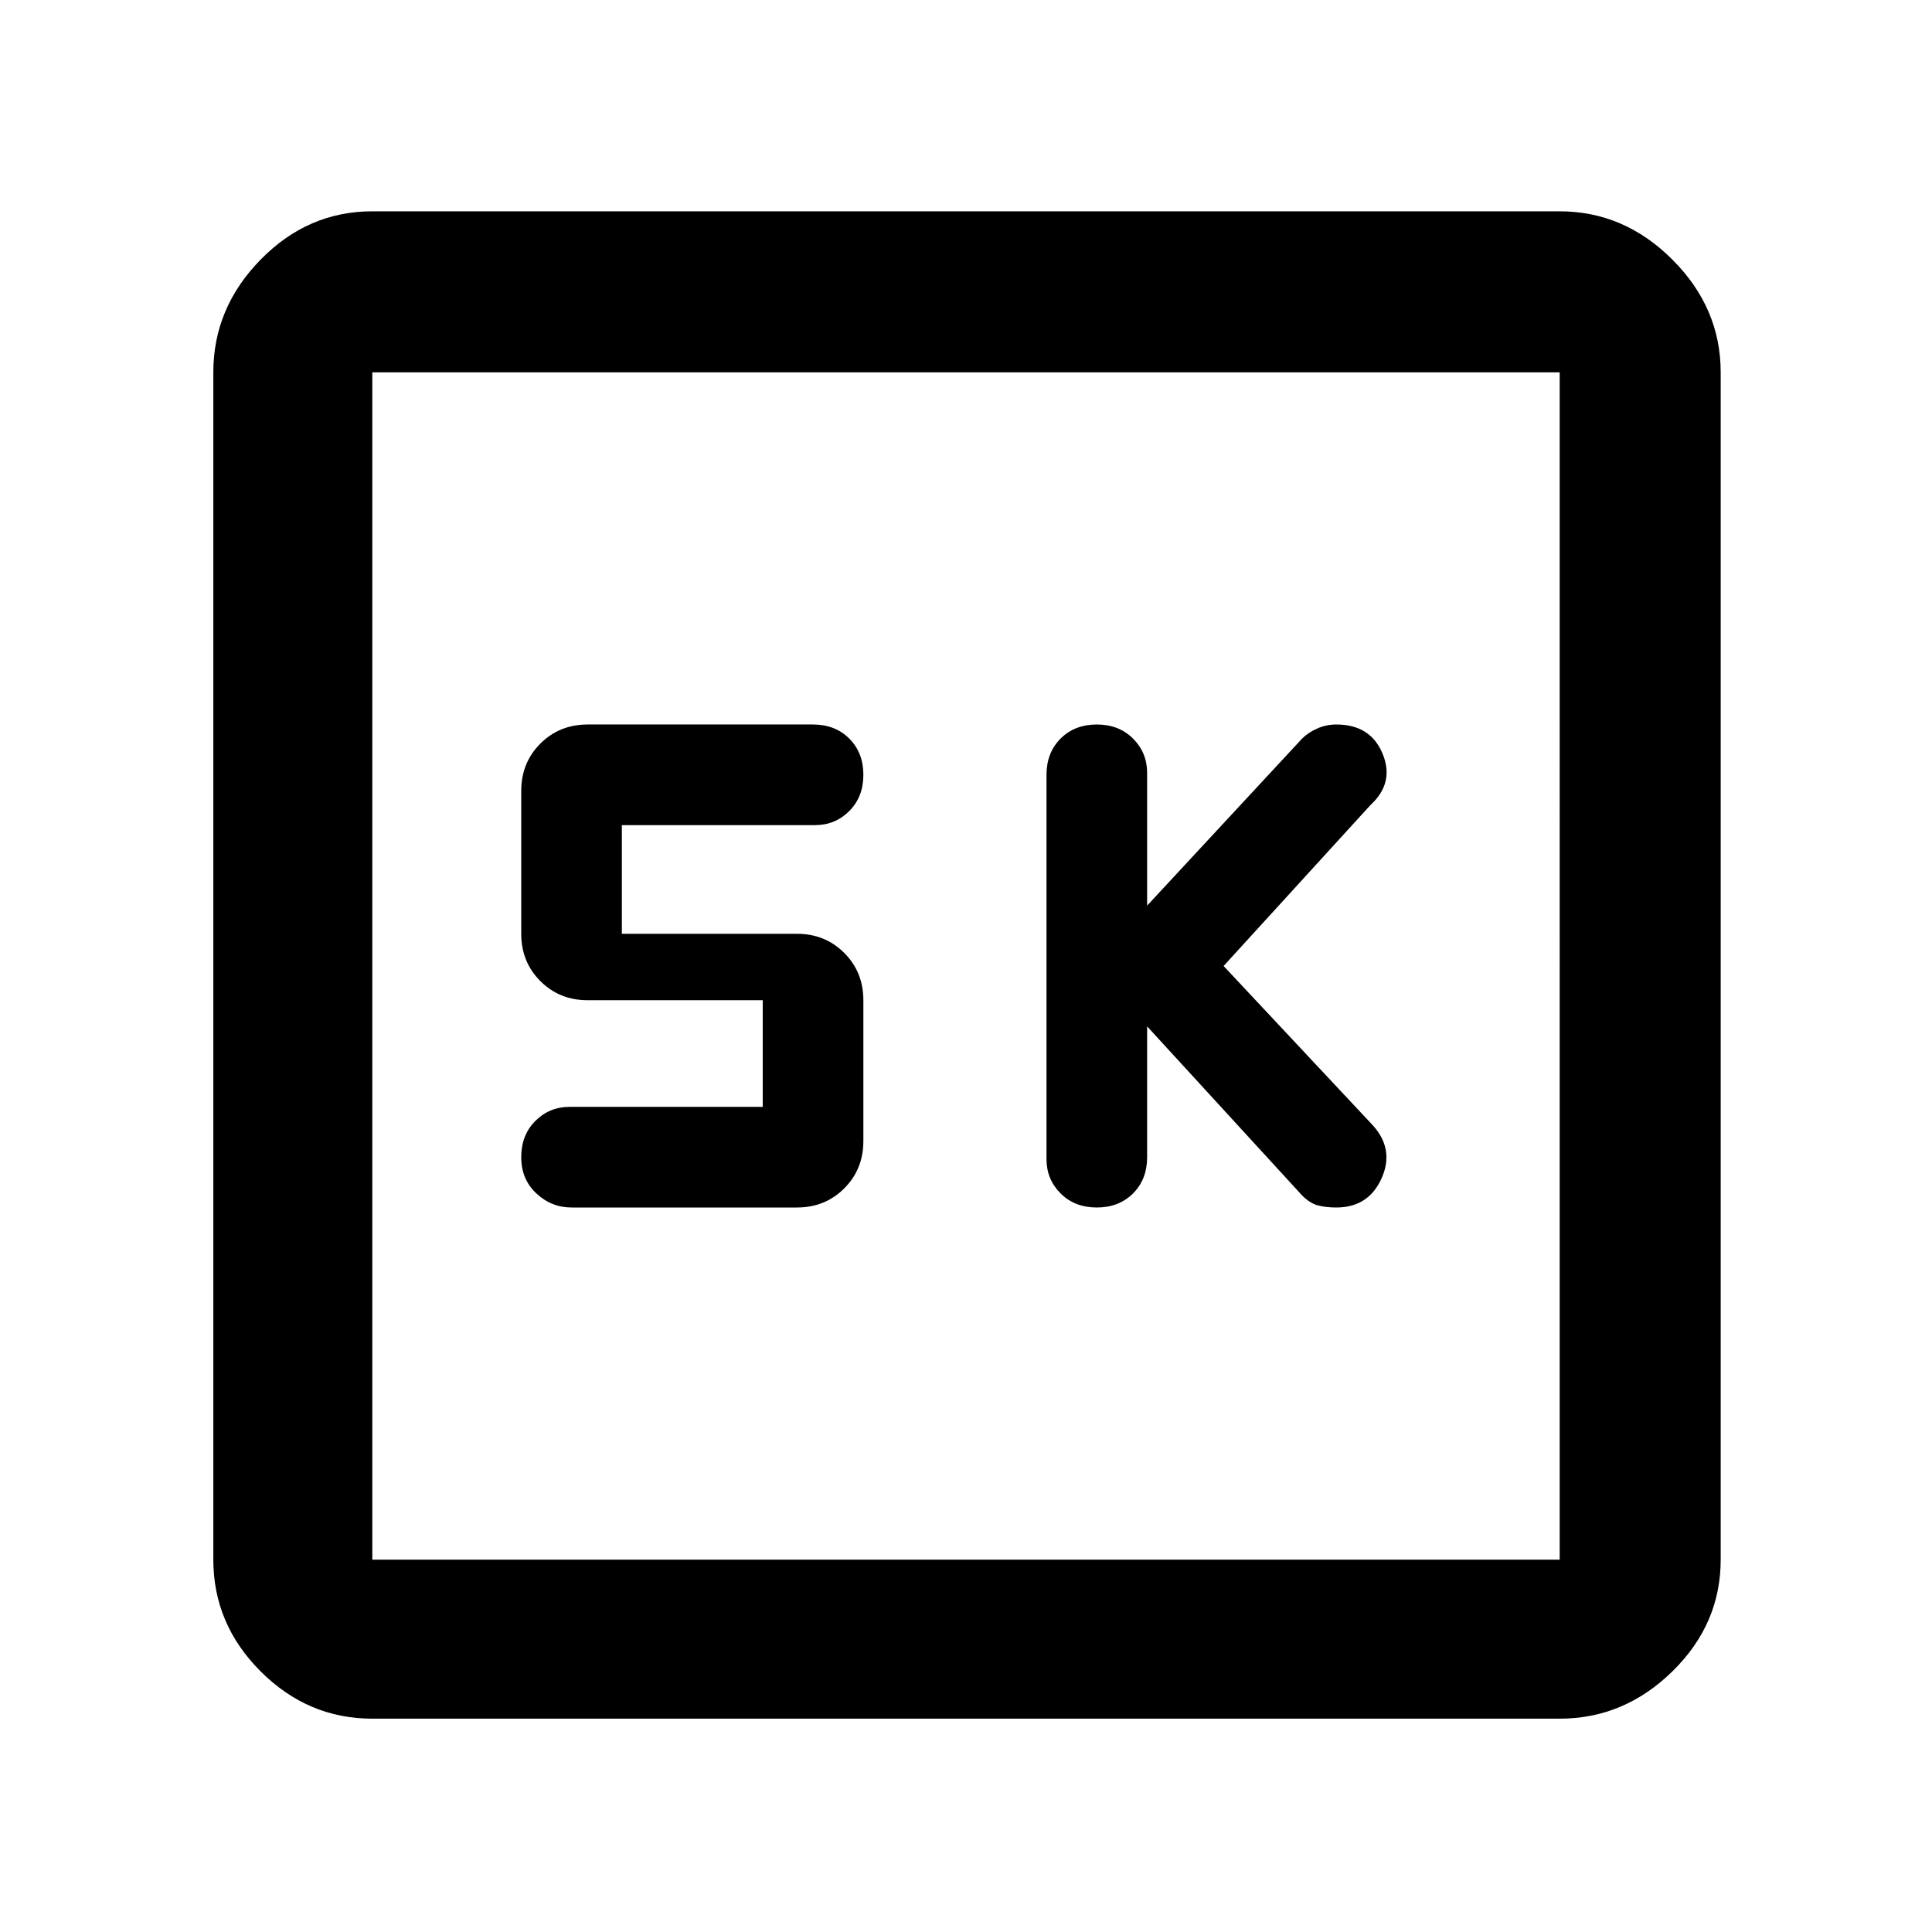 <svg xmlns="http://www.w3.org/2000/svg" width="48" height="48" viewBox="0 0 48 48"><path d="M27.25 30q.55 0 .9-.35t.35-.9V25.5l3.85 4.2q.2.2.4.25.2.05.45.05.8 0 1.125-.725.325-.725-.225-1.325L30.4 24l3.65-4q.6-.55.3-1.275Q34.05 18 33.2 18q-.25 0-.475.1-.225.1-.375.25L28.5 22.5v-3.3q0-.5-.35-.85t-.9-.35q-.55 0-.9.35t-.35.9v9.55q0 .5.35.85t.9.35ZM14.2 30h5.6q.7 0 1.175-.475.475-.475.475-1.175v-3.5q0-.7-.475-1.175Q20.5 23.2 19.8 23.2h-4.35v-2.7h4.8q.5 0 .85-.35t.35-.9q0-.55-.35-.9t-.9-.35h-5.6q-.7 0-1.175.475-.475.475-.475 1.175v3.55q0 .7.475 1.175.475.475 1.175.475h4.35v2.65h-4.8q-.5 0-.85.35t-.35.9q0 .55.375.9t.875.35ZM9.25 42.7q-1.6 0-2.775-1.175Q5.3 40.35 5.3 38.75V9.25q0-1.6 1.175-2.8 1.175-1.2 2.775-1.2h29.5q1.6 0 2.8 1.2 1.2 1.2 1.2 2.8v29.5q0 1.6-1.2 2.775-1.2 1.175-2.8 1.175Zm0-3.95h29.5V9.25H9.25v29.5Zm0-29.5v29.5-29.5Z"/></svg>
